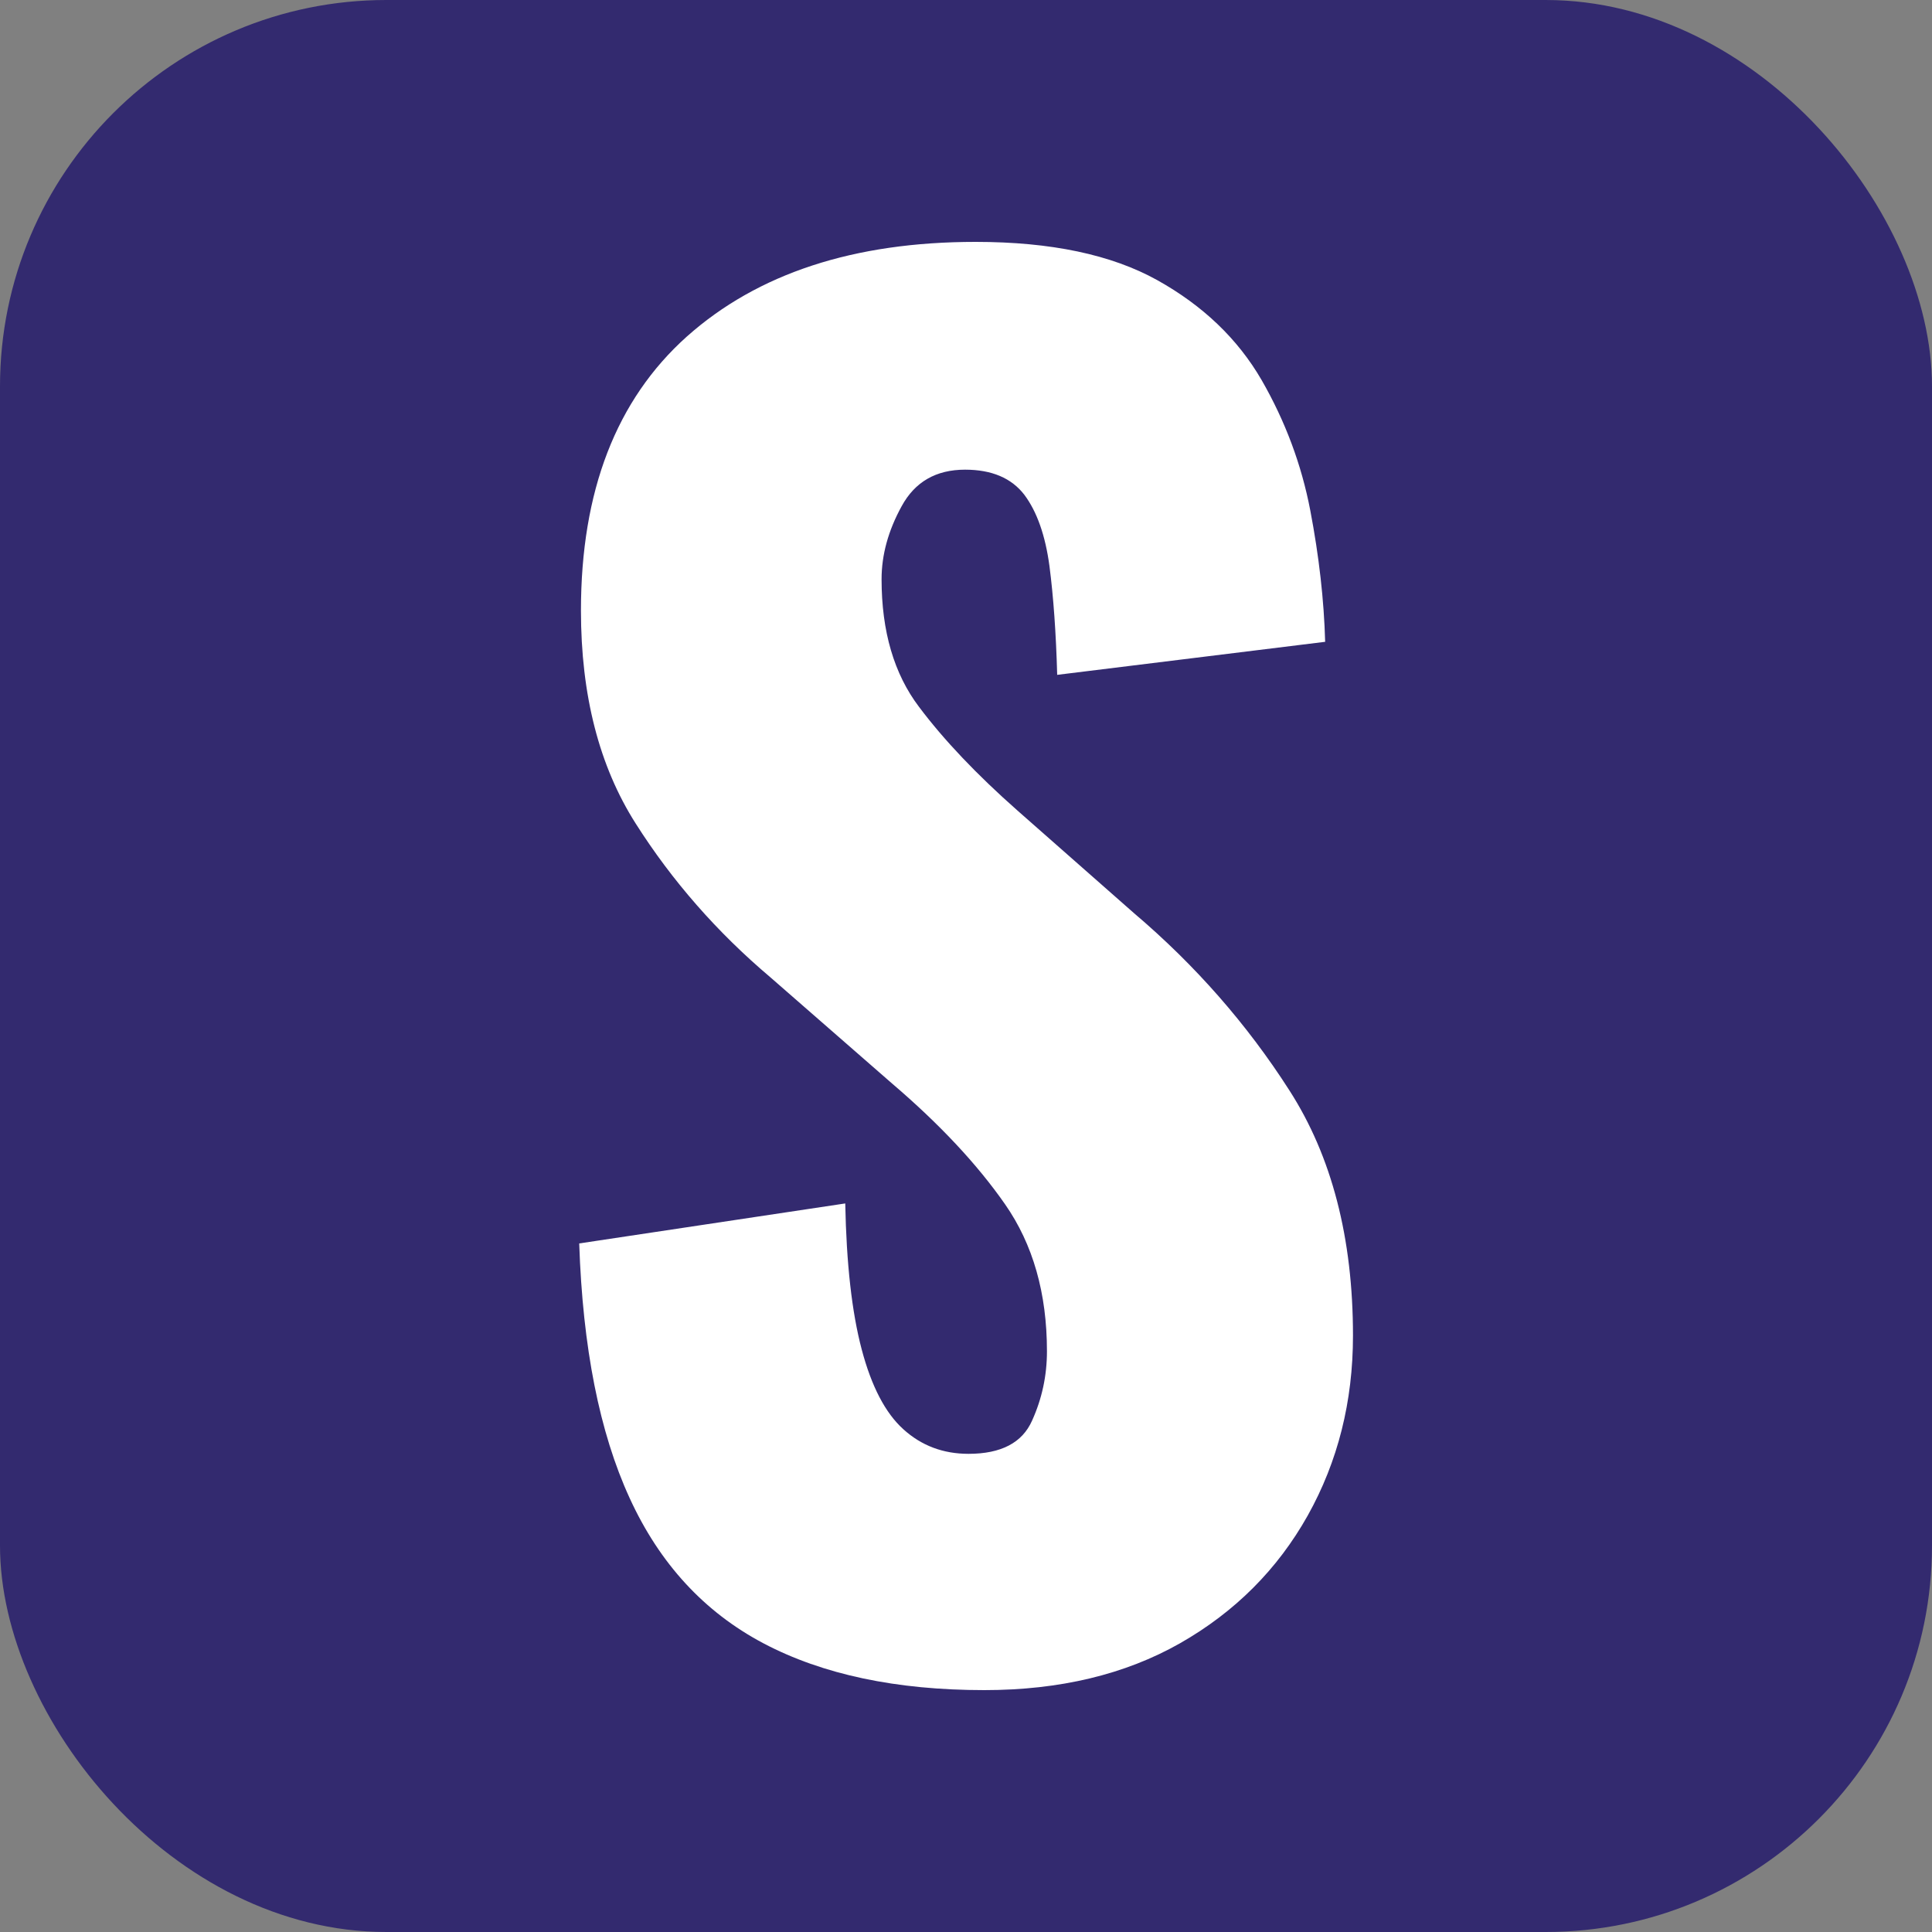 <svg xmlns="http://www.w3.org/2000/svg" width="256" height="256" viewBox="0 0 100 100"><rect x="0" y="0" width="100" height="100" fill="#808080" stroke="none"/><rect width="100" height="100" rx="20" fill="#332a6f"></rect><path fill="#fff" d="M50.95 87.48L50.95 87.48Q44.11 87.48 39.52 85.06Q34.92 82.63 32.59 77.54Q30.25 72.45 29.98 64.36L29.98 64.36L43.75 62.29Q43.84 66.97 44.60 69.84Q45.36 72.72 46.76 73.98Q48.16 75.25 50.13 75.25L50.13 75.25Q52.66 75.25 53.42 73.53Q54.19 71.83 54.19 69.94L54.19 69.94Q54.19 65.44 52.02 62.33Q49.86 59.23 46.17 56.08L46.17 56.08L39.88 50.59Q35.73 47.08 32.90 42.62Q30.07 38.17 30.07 31.60L30.07 31.60Q30.07 22.33 35.55 17.42Q41.05 12.52 50.50 12.52L50.50 12.52Q56.34 12.52 59.90 14.50Q63.45 16.48 65.30 19.67Q67.14 22.87 67.82 26.42Q68.50 29.98 68.59 33.22L68.59 33.22L54.72 34.93Q54.63 31.69 54.32 29.30Q54.00 26.92 53.02 25.61Q52.02 24.31 49.95 24.31L49.95 24.31Q47.70 24.31 46.67 26.20Q45.63 28.09 45.63 29.98L45.63 29.98Q45.63 34.03 47.57 36.59Q49.50 39.16 52.66 41.95L52.66 41.95L58.69 47.26Q63.45 51.30 66.74 56.44Q70.03 61.56 70.03 69.13L70.03 69.13Q70.03 74.25 67.69 78.44Q65.34 82.63 61.07 85.06Q56.80 87.48 50.95 87.48Z"></path></svg>